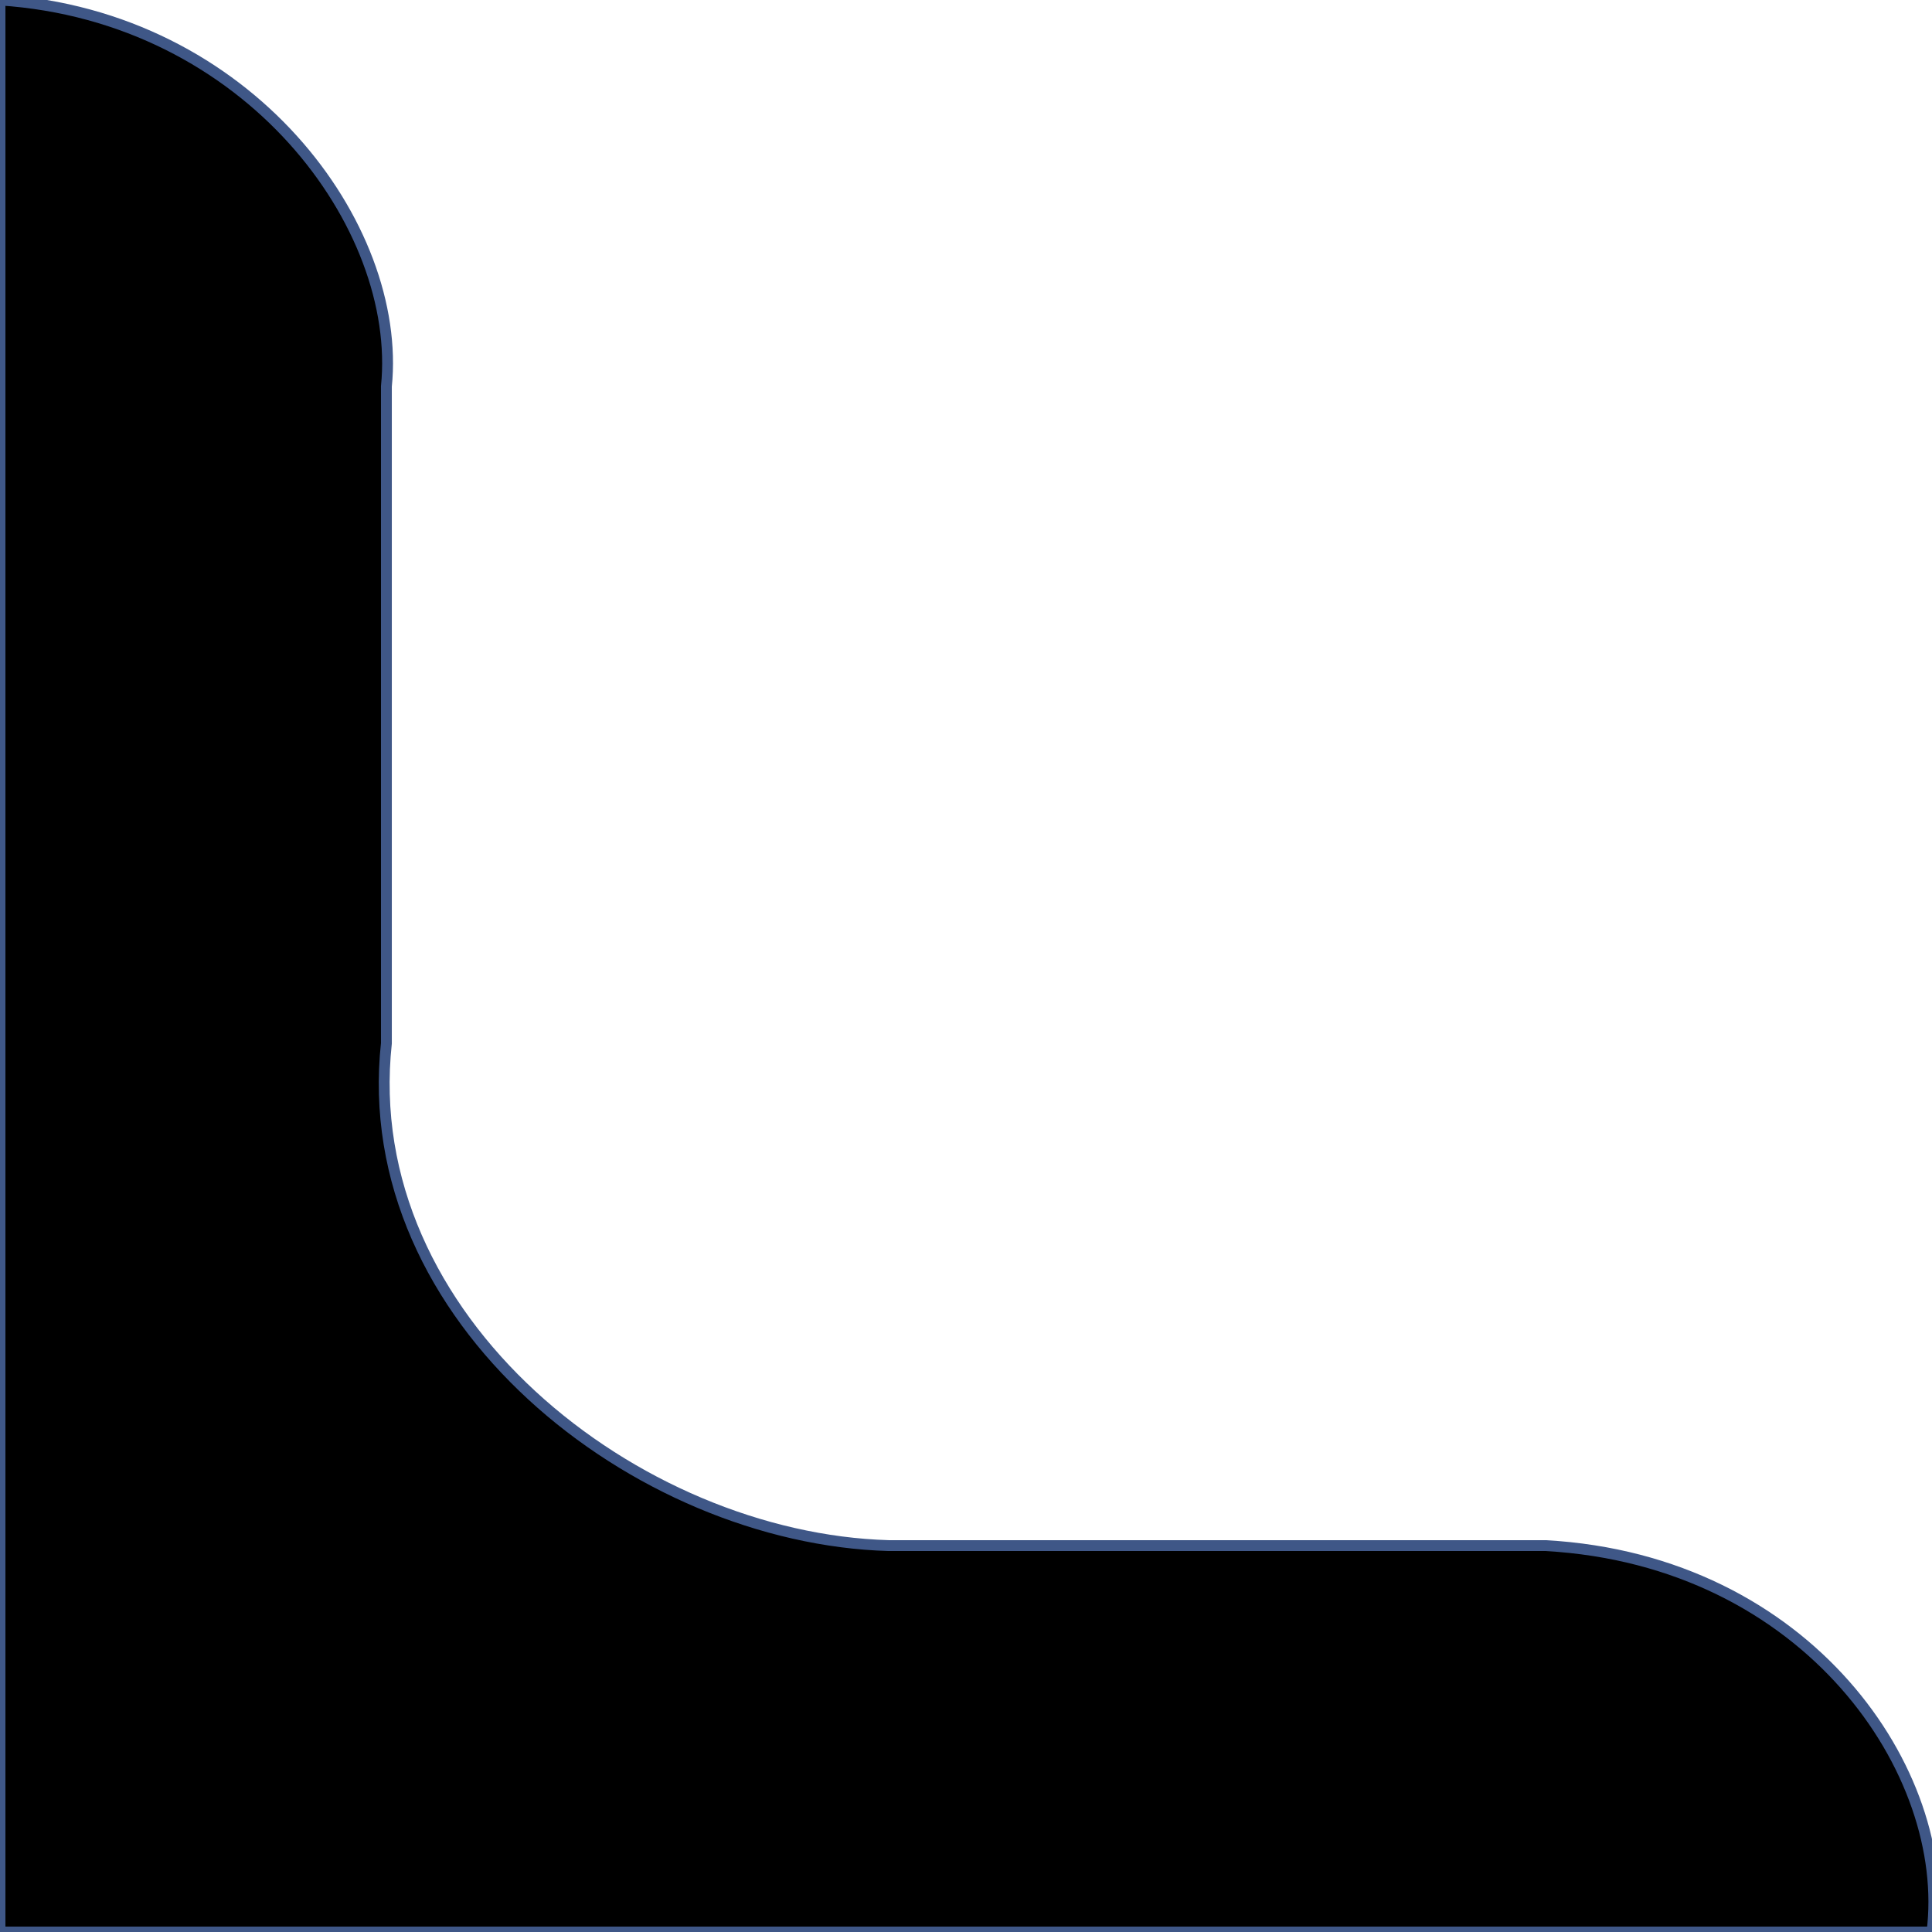 <svg id="eA0w86kjJqa1" xmlns="http://www.w3.org/2000/svg" xmlns:xlink="http://www.w3.org/1999/xlink" viewBox="0 0 100 100" shape-rendering="geometricPrecision" text-rendering="geometricPrecision"><path d="M0,0c12.9.848,20.839,11.731,20,20v34C18.454,68.298,32.951,79.629,46,80h34c13.611.761,21.038,11.768,20,20h-100L0,0Z" stroke="#3f5787" stroke-width="0.562"/><path d="" fill="none" stroke="#3f5787" stroke-width="0.562"/></svg>
